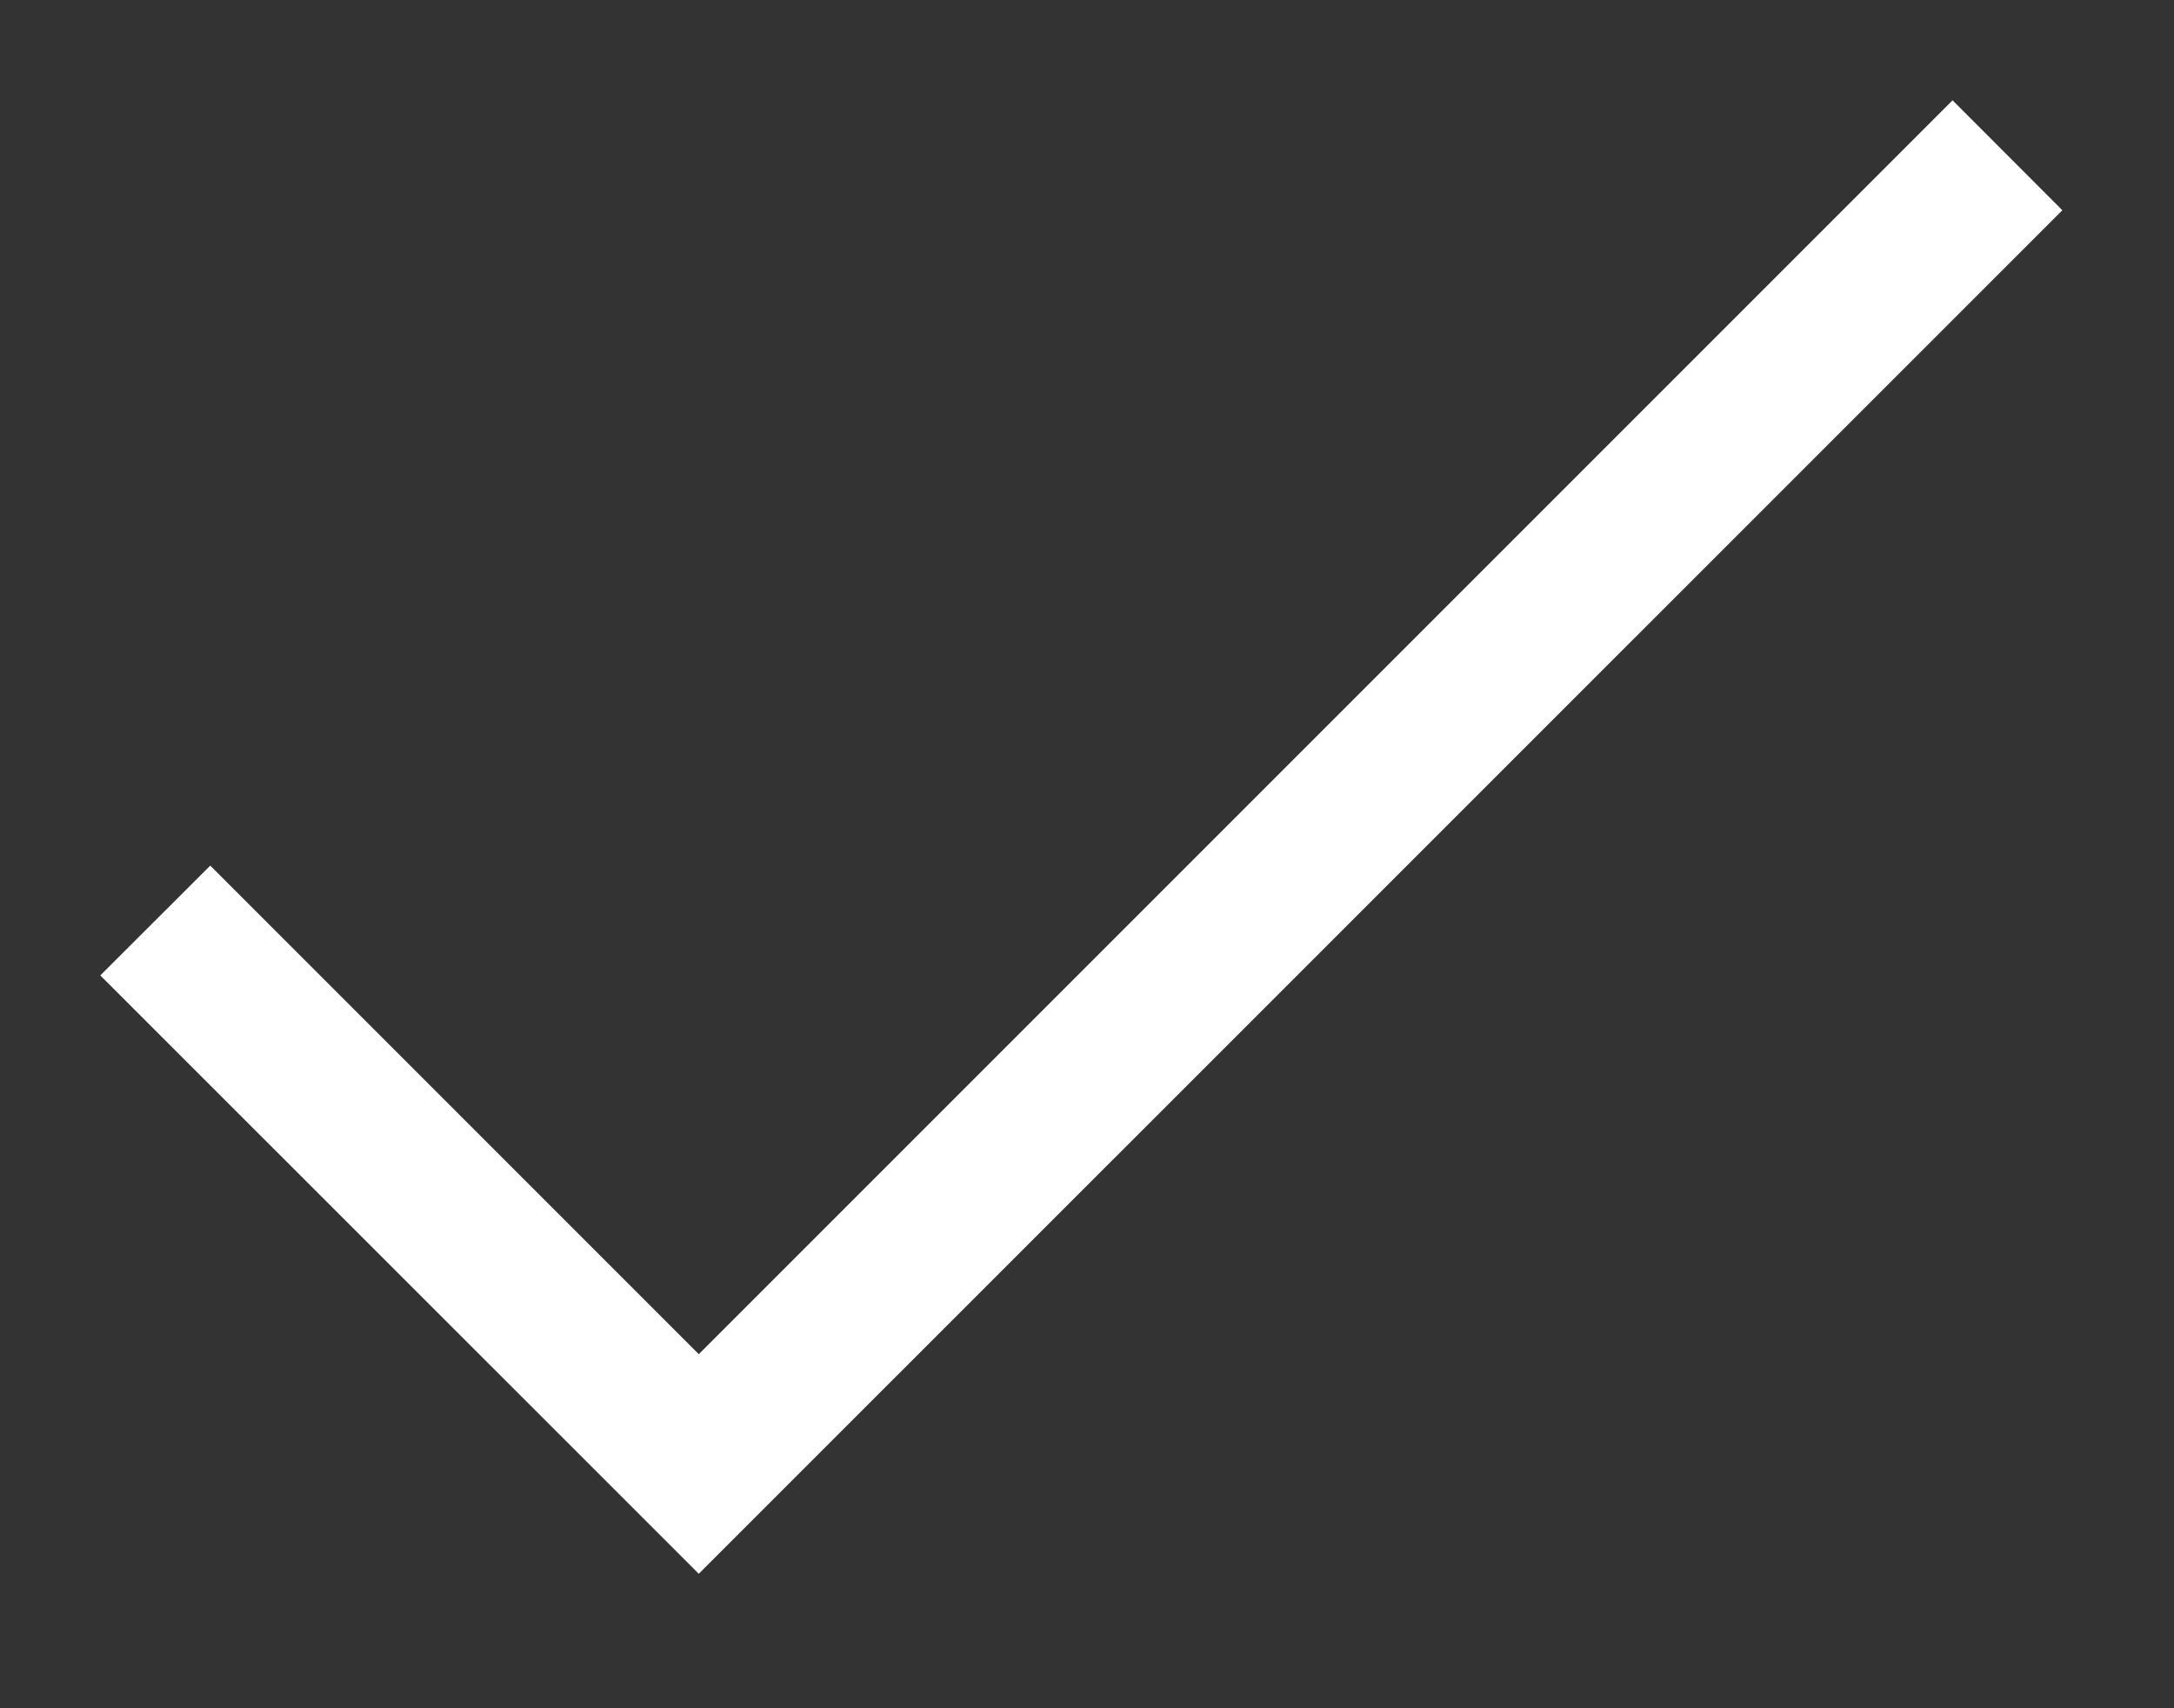 <?xml version="1.0" encoding="UTF-8"?>
<svg width="14px" height="11px" viewBox="0 0 14 11" version="1.1" xmlns="http://www.w3.org/2000/svg" xmlns:xlink="http://www.w3.org/1999/xlink">
    <rect x="0" y="0" width="14" height="11" fill="#333333" stroke="none"/>
    <!-- Generator: Sketch 61.2 (89653) - https://sketch.com -->
    <title>icon - checkmark</title>
    <desc>Created with Sketch.</desc>
    <g id="pub.dev" stroke="none" stroke-width="1" fill="none" fill-rule="evenodd">
        <g id="general-ui---icons-and-components" transform="translate(-1053, -222)" fill="#FFFFFF" fill-rule="nonzero">
            <polygon id="icon---checkmark" points="1065.574 222.646 1066.281 223.354 1057.5 232.134 1053.646 228.281 1054.354 227.574 1057.5 230.72"></polygon>
        </g>
    </g>
</svg>
